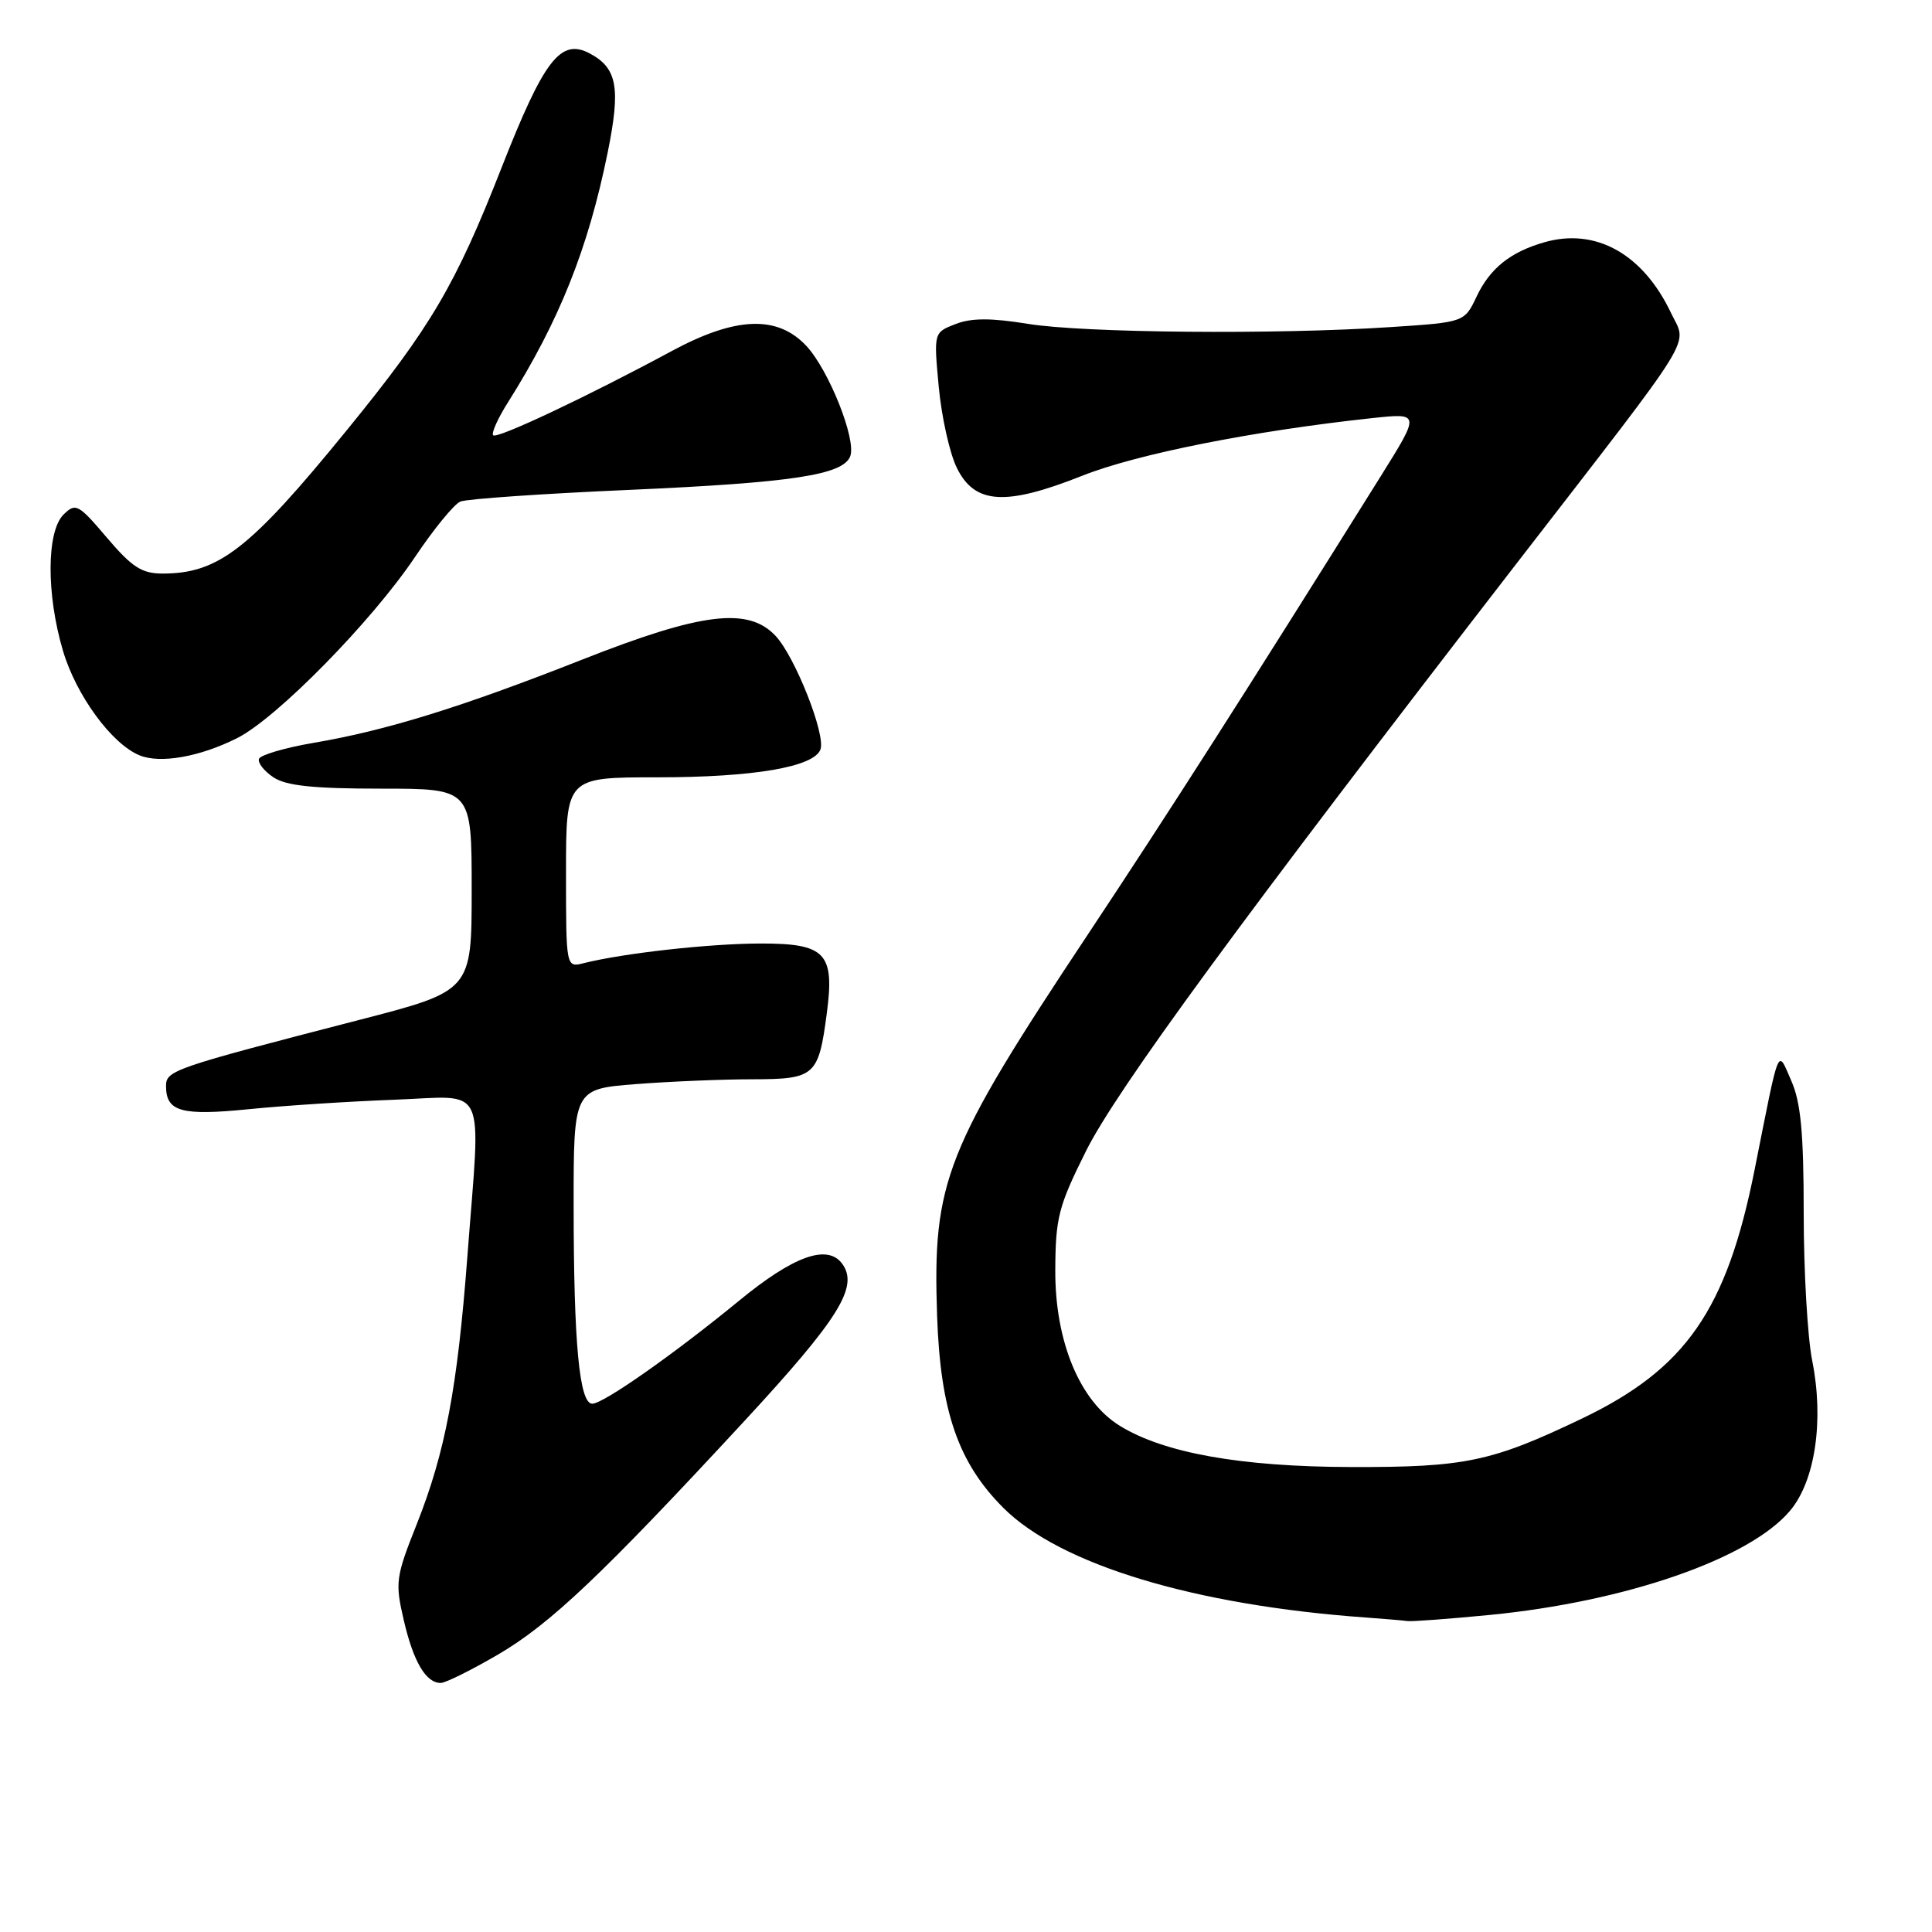<?xml version="1.0" encoding="UTF-8" standalone="no"?>
<!DOCTYPE svg PUBLIC "-//W3C//DTD SVG 1.1//EN" "http://www.w3.org/Graphics/SVG/1.1/DTD/svg11.dtd" >
<svg xmlns="http://www.w3.org/2000/svg" xmlns:xlink="http://www.w3.org/1999/xlink" version="1.1" viewBox="0 0 256 256">
 <g >
 <path fill="currentColor"
d=" M 65.97 219.25 C 72.90 215.20 79.76 208.70 98.62 188.31 C 111.19 174.71 113.81 170.50 111.60 167.46 C 109.65 164.80 105.17 166.40 97.92 172.36 C 89.30 179.43 79.95 186.00 78.48 186.00 C 76.77 186.00 76.02 178.03 76.01 159.90 C 76.00 144.30 76.00 144.30 84.25 143.65 C 88.79 143.30 95.75 143.01 99.71 143.01 C 107.98 143.00 108.46 142.58 109.55 134.31 C 110.62 126.27 109.41 125.00 100.71 125.02 C 93.93 125.04 82.65 126.30 77.36 127.62 C 75.00 128.22 75.00 128.22 75.00 115.61 C 75.00 103.00 75.00 103.00 87.06 103.00 C 99.81 103.00 107.82 101.64 108.71 99.32 C 109.45 97.39 105.35 87.00 102.76 84.25 C 99.15 80.40 92.97 81.16 77.17 87.39 C 61.17 93.70 51.17 96.80 41.56 98.43 C 37.75 99.08 34.49 100.04 34.31 100.56 C 34.14 101.09 35.01 102.19 36.25 103.01 C 37.93 104.12 41.53 104.50 50.50 104.50 C 62.50 104.50 62.50 104.50 62.50 117.90 C 62.50 131.30 62.50 131.30 47.50 135.17 C 22.90 141.53 22.00 141.84 22.00 143.91 C 22.00 147.31 24.03 147.87 33.00 146.97 C 37.67 146.50 46.34 145.94 52.25 145.72 C 64.75 145.26 63.71 143.03 61.93 166.49 C 60.61 183.93 59.00 192.44 55.23 201.94 C 52.43 208.97 52.34 209.68 53.50 214.68 C 54.78 220.19 56.43 223.00 58.40 223.00 C 59.03 223.00 62.43 221.31 65.97 219.25 Z  M 197.38 213.99 C 215.43 212.23 231.84 206.54 237.19 200.18 C 240.53 196.22 241.71 188.17 240.12 180.26 C 239.51 177.18 239.00 168.43 239.00 160.80 C 239.00 150.14 238.62 146.08 237.36 143.22 C 235.49 138.96 235.87 138.04 232.50 154.97 C 228.79 173.58 223.40 181.36 209.63 187.96 C 197.64 193.70 194.16 194.43 179.00 194.39 C 164.38 194.35 154.21 192.53 148.37 188.92 C 143.07 185.65 139.80 177.75 139.83 168.35 C 139.86 161.36 140.25 159.84 143.88 152.56 C 147.91 144.46 164.47 121.86 201.08 74.50 C 225.22 43.28 223.56 45.98 221.43 41.49 C 217.71 33.65 211.45 30.15 204.64 32.10 C 200.14 33.39 197.44 35.55 195.67 39.27 C 194.05 42.70 194.05 42.70 184.28 43.34 C 169.13 44.35 143.60 44.12 136.19 42.91 C 131.30 42.12 128.72 42.12 126.61 42.94 C 123.72 44.06 123.72 44.06 124.39 51.26 C 124.76 55.22 125.83 60.05 126.78 61.98 C 129.15 66.83 133.22 67.08 143.40 63.04 C 150.64 60.16 166.09 57.09 181.84 55.40 C 188.19 54.72 188.19 54.72 182.95 63.11 C 164.95 91.90 154.89 107.64 144.10 123.89 C 125.21 152.35 123.56 156.51 124.17 174.36 C 124.61 186.99 126.96 193.81 132.95 199.80 C 140.47 207.32 158.28 212.71 181.00 214.33 C 183.47 214.51 185.95 214.72 186.50 214.80 C 187.05 214.88 191.95 214.52 197.38 213.99 Z  M 31.45 97.79 C 36.71 95.13 49.28 82.32 55.00 73.79 C 57.48 70.10 60.17 66.80 61.00 66.46 C 61.83 66.11 71.92 65.41 83.43 64.91 C 105.04 63.95 111.70 62.93 112.66 60.46 C 113.50 58.26 109.83 49.04 106.85 45.84 C 103.01 41.73 97.49 41.94 89.00 46.52 C 77.80 52.56 65.86 58.19 65.35 57.68 C 65.08 57.41 65.96 55.44 67.31 53.31 C 74.10 42.54 77.94 32.92 80.52 20.21 C 82.26 11.63 81.79 9.03 78.16 7.09 C 74.29 5.02 72.09 7.87 66.44 22.27 C 60.35 37.80 57.08 43.35 45.98 56.97 C 33.10 72.78 28.96 76.00 21.54 76.00 C 18.80 76.00 17.49 75.16 14.17 71.25 C 10.39 66.80 10.03 66.60 8.43 68.17 C 6.16 70.40 6.12 78.75 8.35 86.25 C 10.09 92.12 14.77 98.53 18.45 100.07 C 21.19 101.23 26.50 100.29 31.45 97.79 Z "/>
</g>
</svg>